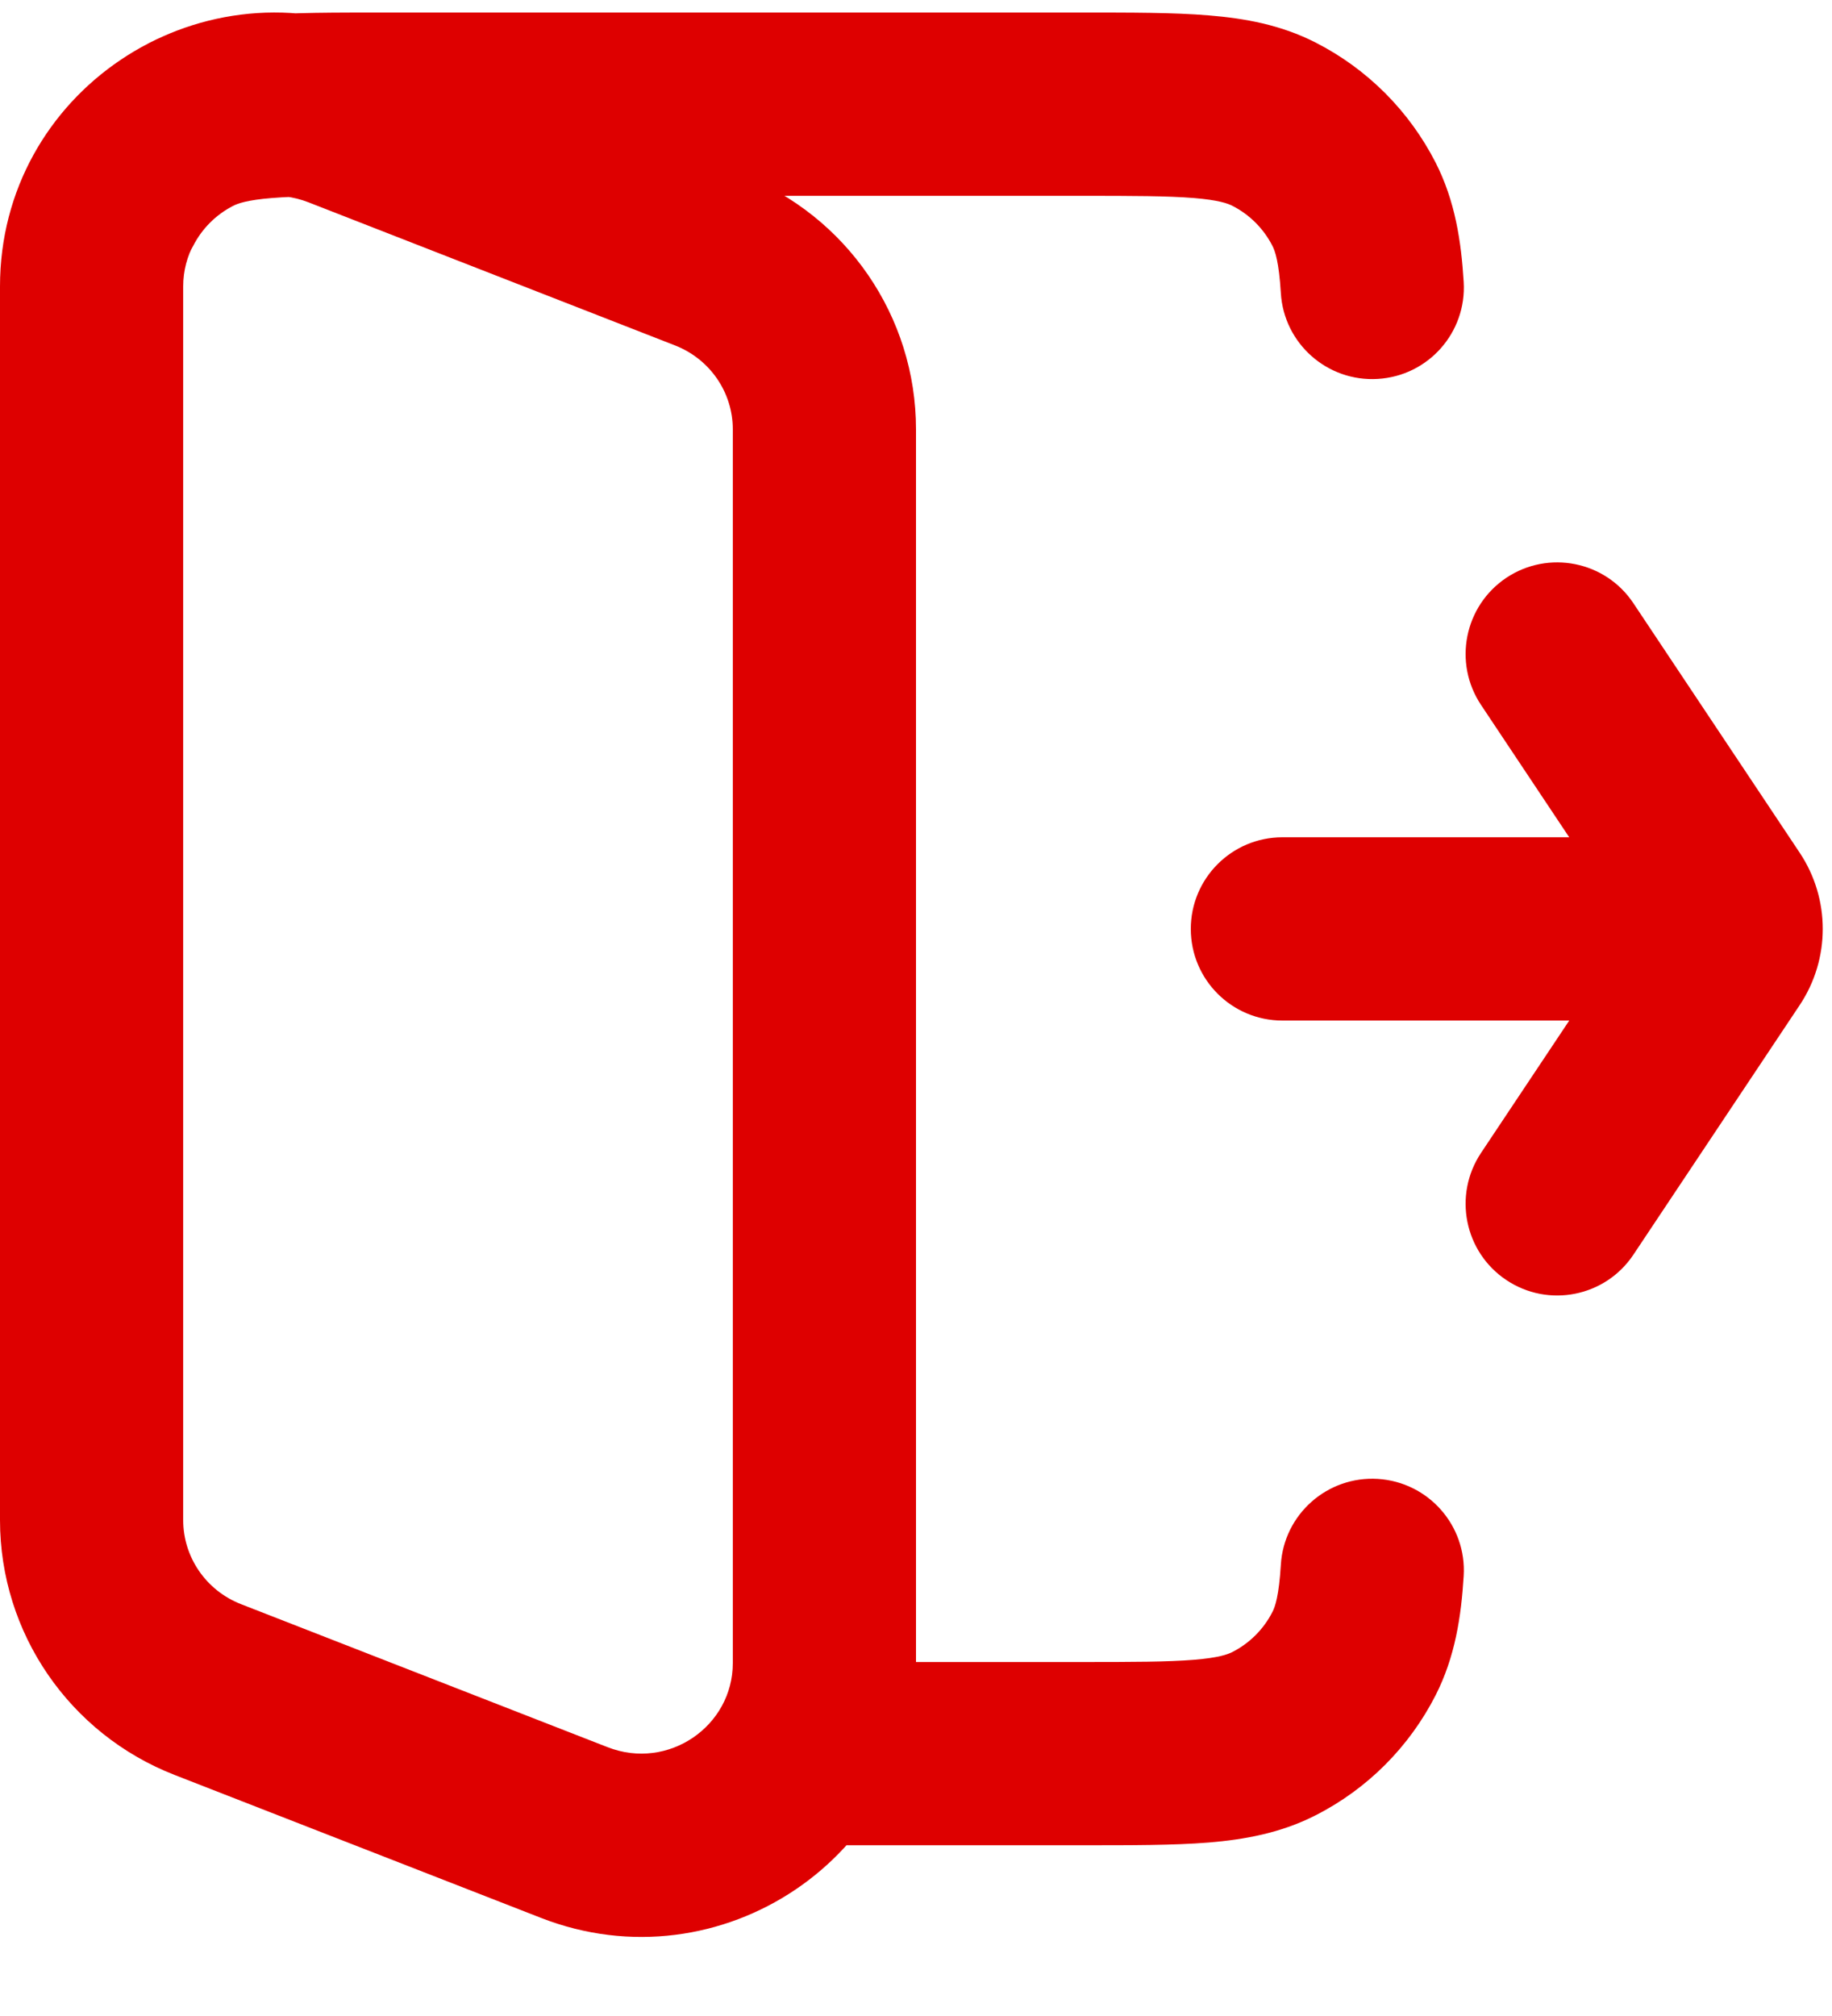 <svg width="20" height="22" viewBox="0 0 20 22" fill="none" xmlns="http://www.w3.org/2000/svg">
<path d="M9 18.137C8.448 18.137 8 18.585 8 19.137C8 19.689 8.448 20.137 9 20.137V18.137ZM13.908 18.919L13.454 18.028L13.454 18.028L13.908 18.919ZM14.782 18.045L15.673 18.499V18.499L14.782 18.045ZM13.908 1.355L13.454 2.246L13.454 2.246L13.908 1.355ZM14.782 2.229L13.891 2.683V2.683L14.782 2.229ZM2.092 1.355L1.638 0.464L1.638 0.464L2.092 1.355ZM0.327 1.775C0.076 2.267 0.272 2.869 0.764 3.12C1.256 3.371 1.858 3.175 2.109 2.683L0.327 1.775ZM15.979 17.198C16.013 16.647 15.593 16.173 15.042 16.139C14.491 16.105 14.016 16.525 13.983 17.076L15.979 17.198ZM13.983 3.198C14.016 3.749 14.491 4.169 15.042 4.135C15.593 4.102 16.013 3.628 15.979 3.076L13.983 3.198ZM14 9.137C13.448 9.137 13 9.585 13 10.137C13 10.69 13.448 11.137 14 11.137V9.137ZM18 11.137C18.552 11.137 19 10.69 19 10.137C19 9.585 18.552 9.137 18 9.137V11.137ZM17.832 6.583C17.526 6.123 16.905 5.999 16.445 6.305C15.986 6.612 15.862 7.232 16.168 7.692L17.832 6.583ZM18.815 9.86L17.983 10.415L18.815 9.86ZM18.815 10.415L17.983 9.86L18.815 10.415ZM16.168 12.582C15.862 13.042 15.986 13.663 16.445 13.969C16.905 14.276 17.526 14.151 17.832 13.692L16.168 12.582ZM3.731 1.277L3.368 2.208L3.731 1.277ZM7.731 2.837L8.095 1.905L7.731 2.837ZM6.269 19.998L5.905 20.929L6.269 19.998ZM2.269 18.437L1.905 19.369L1.905 19.369L2.269 18.437ZM4.2 2.137H11.8V0.137H4.2V2.137ZM11.8 18.137H9V20.137H11.8V18.137ZM11.8 20.137C12.344 20.137 12.811 20.138 13.195 20.107C13.59 20.074 13.984 20.003 14.362 19.81L13.454 18.028C13.405 18.053 13.304 18.091 13.032 18.113C12.749 18.136 12.377 18.137 11.8 18.137V20.137ZM13.891 17.591C13.795 17.779 13.642 17.932 13.454 18.028L14.362 19.81C14.927 19.523 15.385 19.064 15.673 18.499L13.891 17.591ZM11.8 2.137C12.377 2.137 12.749 2.138 13.032 2.161C13.304 2.183 13.405 2.221 13.454 2.246L14.362 0.464C13.984 0.271 13.59 0.2 13.195 0.168C12.811 0.136 12.344 0.137 11.8 0.137V2.137ZM13.454 2.246C13.642 2.342 13.795 2.495 13.891 2.683L15.673 1.775C15.385 1.211 14.927 0.752 14.362 0.464L13.454 2.246ZM4.2 0.137C3.656 0.137 3.189 0.136 2.805 0.168C2.41 0.2 2.016 0.271 1.638 0.464L2.546 2.246C2.595 2.221 2.696 2.183 2.968 2.161C3.251 2.138 3.623 2.137 4.2 2.137V0.137ZM2.109 2.683C2.205 2.495 2.358 2.342 2.546 2.246L1.638 0.464C1.074 0.752 0.615 1.211 0.327 1.775L2.109 2.683ZM13.983 17.076C13.962 17.418 13.92 17.535 13.891 17.591L15.673 18.499C15.886 18.08 15.952 17.64 15.979 17.198L13.983 17.076ZM15.979 3.076C15.952 2.634 15.886 2.194 15.673 1.775L13.891 2.683C13.92 2.739 13.962 2.856 13.983 3.198L15.979 3.076ZM14 11.137H18V9.137H14V11.137ZM16.168 7.692L17.983 10.415L19.647 9.305L17.832 6.583L16.168 7.692ZM17.983 9.86L16.168 12.582L17.832 13.692L19.647 10.969L17.983 9.86ZM17.983 10.415C17.871 10.247 17.871 10.028 17.983 9.86L19.647 10.969C19.983 10.465 19.983 9.809 19.647 9.305L17.983 10.415ZM3.368 2.208L7.368 3.769L8.095 1.905L4.095 0.345L3.368 2.208ZM8 4.685V18.149H10V4.685H8ZM6.632 19.066L2.632 17.506L1.905 19.369L5.905 20.929L6.632 19.066ZM2 16.589V3.125H0V16.589H2ZM2.632 17.506C2.247 17.356 2 16.99 2 16.589H0C0 17.821 0.759 18.922 1.905 19.369L2.632 17.506ZM8 18.149C8 18.835 7.298 19.326 6.632 19.066L5.905 20.929C7.863 21.693 10 20.264 10 18.149H8ZM7.368 3.769C7.753 3.919 8 4.284 8 4.685H10C10 3.453 9.241 2.352 8.095 1.905L7.368 3.769ZM4.095 0.345C2.137 -0.419 0 1.011 0 3.125H2C2 2.44 2.702 1.948 3.368 2.208L4.095 0.345Z" fill="#DE0000"/>
</svg>
